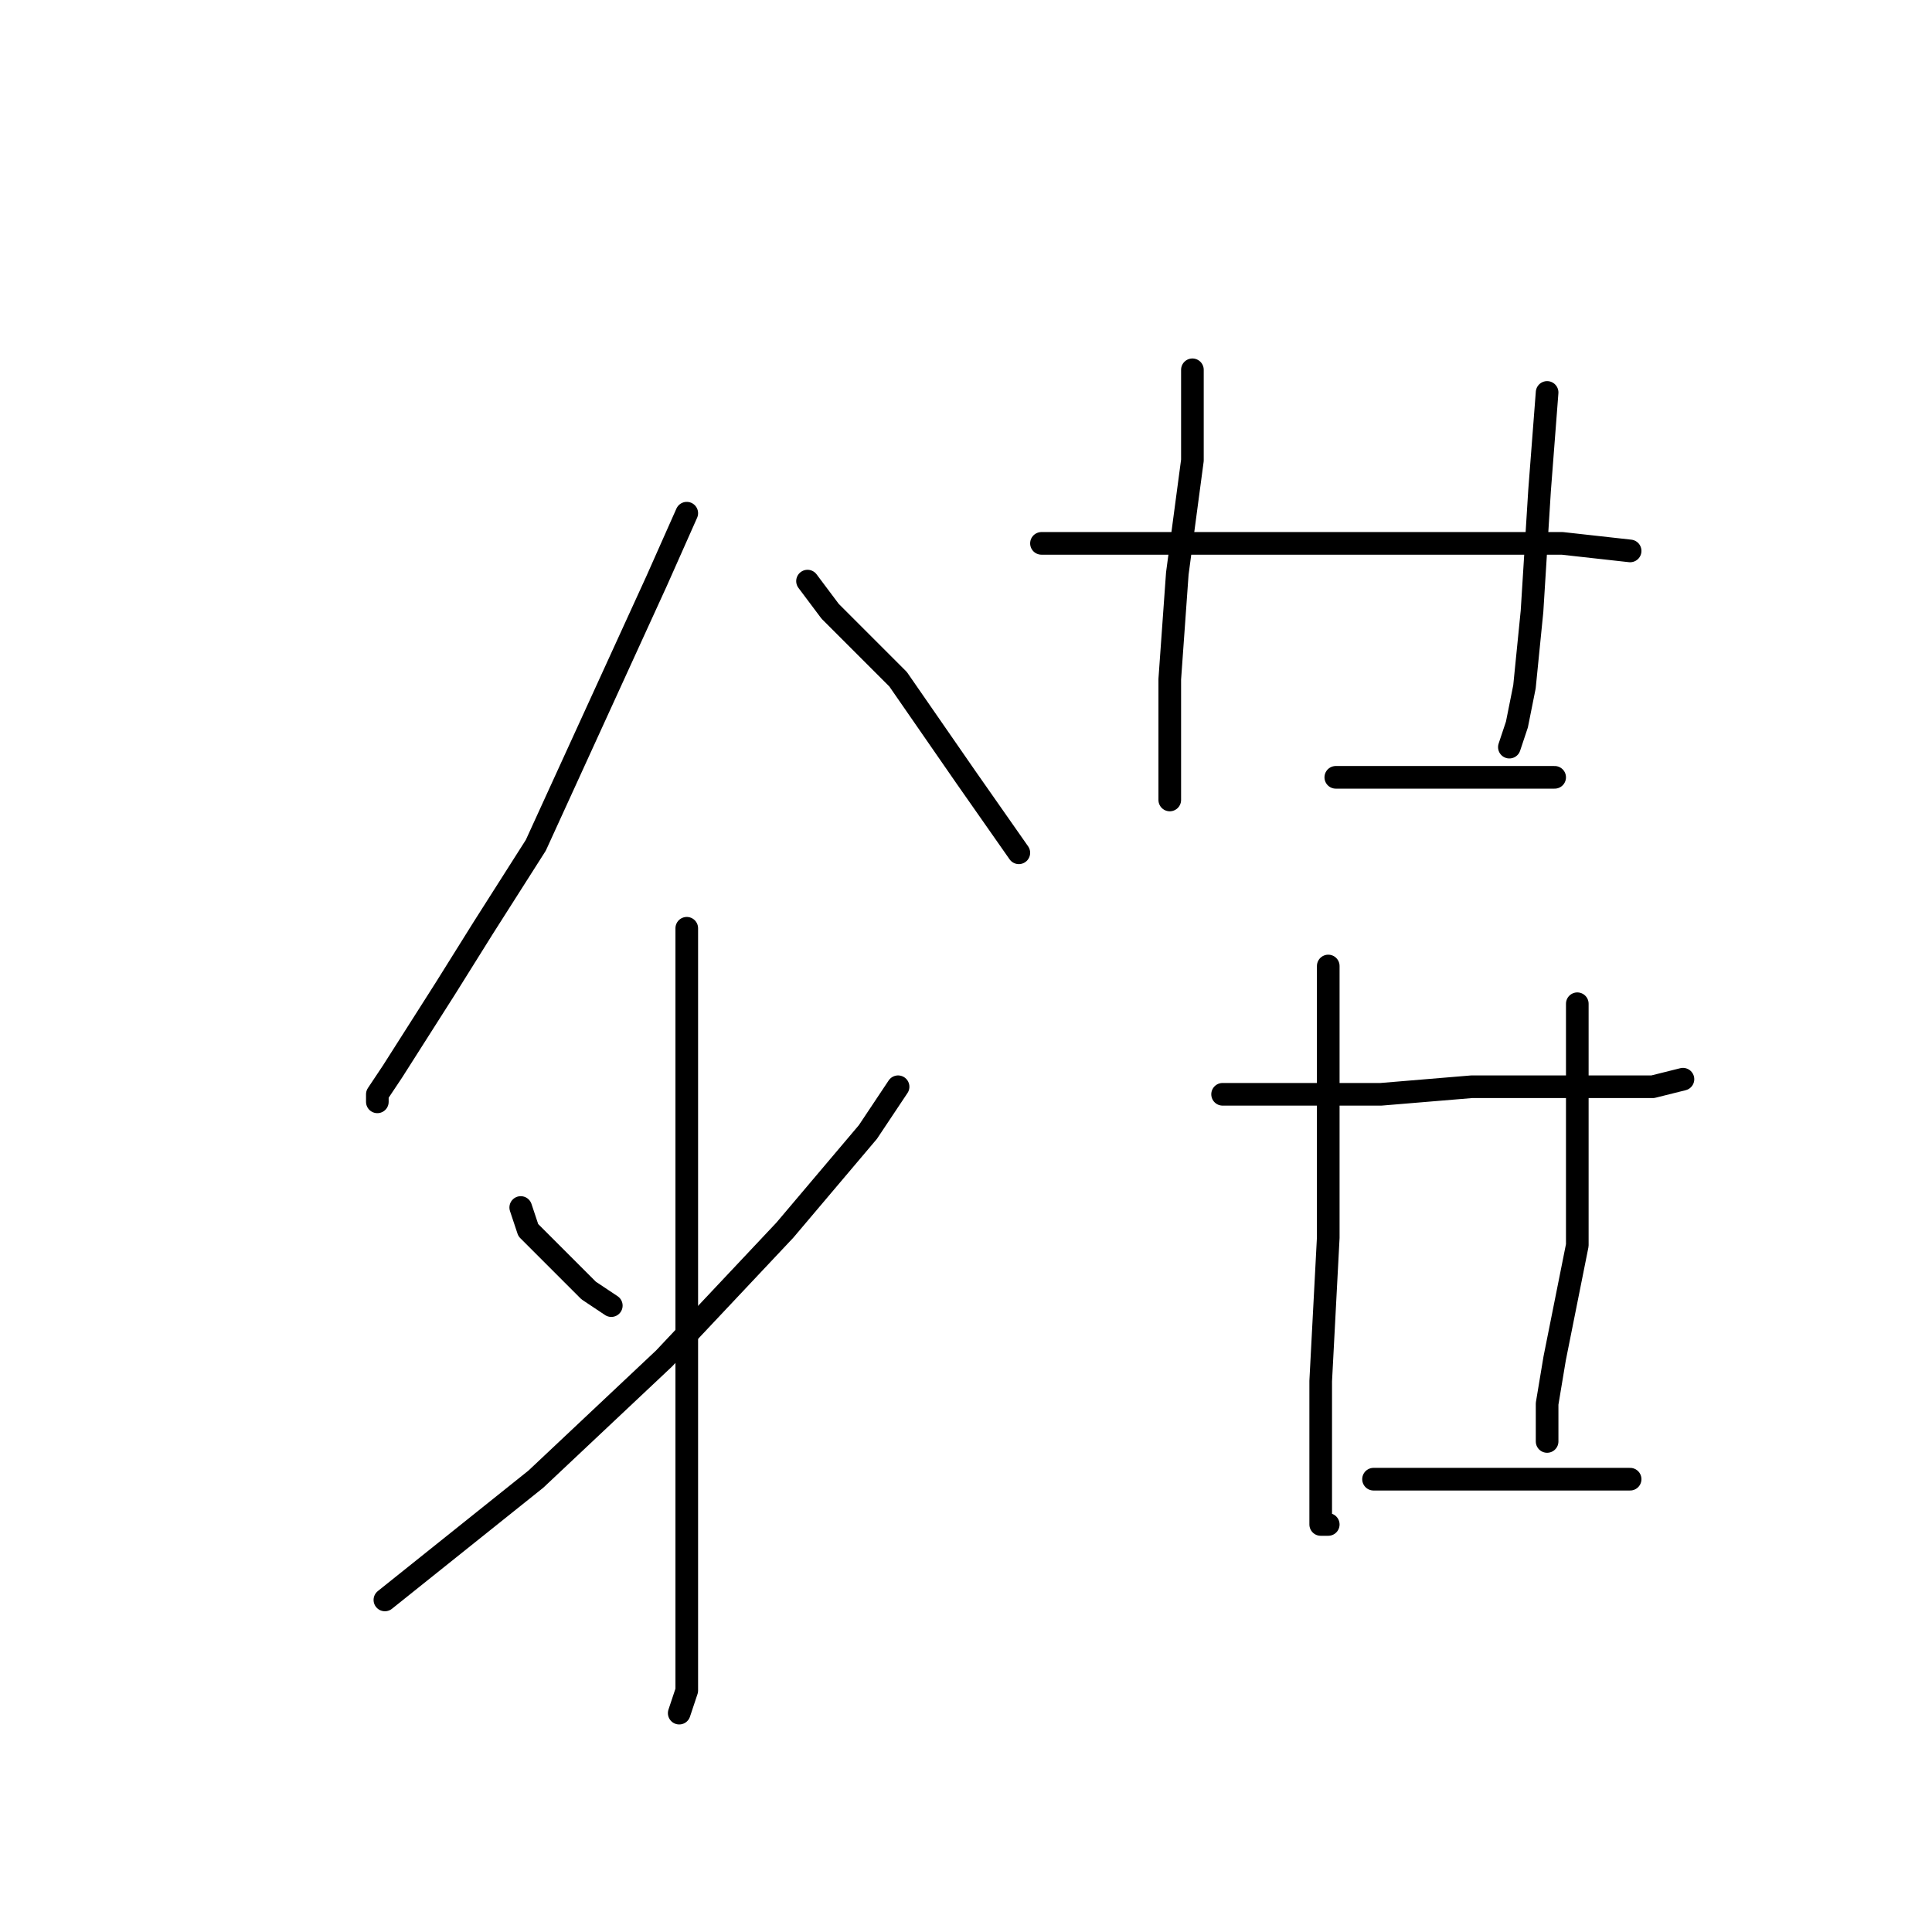 <?xml version="1.0" standalone="no"?>
    <svg width="256" height="256" xmlns="http://www.w3.org/2000/svg" version="1.1">
    <polyline stroke="black" stroke-width="3" stroke-linecap="round" fill="transparent" stroke-linejoin="round" points="91 68 87 77 71 112 64 123 59 131 52 142 50 145 50 146 50 146 " />
        <polyline stroke="black" stroke-width="3" stroke-linecap="round" fill="transparent" stroke-linejoin="round" points="107 77 110 81 119 90 128 103 135 113 135 113 " />
        <polyline stroke="black" stroke-width="3" stroke-linecap="round" fill="transparent" stroke-linejoin="round" points="91 123 91 146 91 173 91 198 91 215 91 224 90 227 90 227 " />
        <polyline stroke="black" stroke-width="3" stroke-linecap="round" fill="transparent" stroke-linejoin="round" points="59 157 " />
        <polyline stroke="black" stroke-width="3" stroke-linecap="round" fill="transparent" stroke-linejoin="round" points="60 157 " />
        <polyline stroke="black" stroke-width="3" stroke-linecap="round" fill="transparent" stroke-linejoin="round" points="69 160 70 163 73 166 78 171 81 173 81 173 " />
        <polyline stroke="black" stroke-width="3" stroke-linecap="round" fill="transparent" stroke-linejoin="round" points="119 144 115 150 104 163 88 180 71 196 56 208 51 212 51 212 " />
        <polyline stroke="black" stroke-width="3" stroke-linecap="round" fill="transparent" stroke-linejoin="round" points="158 49 158 61 156 76 155 90 155 97 155 105 155 106 155 106 " />
        <polyline stroke="black" stroke-width="3" stroke-linecap="round" fill="transparent" stroke-linejoin="round" points="205 52 204 65 203 81 202 91 201 96 200 99 200 99 " />
        <polyline stroke="black" stroke-width="3" stroke-linecap="round" fill="transparent" stroke-linejoin="round" points="138 72 146 72 160 72 180 72 187 72 207 72 216 73 216 73 " />
        <polyline stroke="black" stroke-width="3" stroke-linecap="round" fill="transparent" stroke-linejoin="round" points="177 103 189 103 200 103 206 103 206 103 " />
        <polyline stroke="black" stroke-width="3" stroke-linecap="round" fill="transparent" stroke-linejoin="round" points="162 145 165 145 171 145 183 145 195 144 200 144 210 144 219 144 223 143 223 143 " />
        <polyline stroke="black" stroke-width="3" stroke-linecap="round" fill="transparent" stroke-linejoin="round" points="176 128 176 146 176 164 175 183 175 195 175 200 175 202 176 202 176 202 " />
        <polyline stroke="black" stroke-width="3" stroke-linecap="round" fill="transparent" stroke-linejoin="round" points="209 133 209 149 209 165 206 180 205 186 205 191 205 191 " />
        <polyline stroke="black" stroke-width="3" stroke-linecap="round" fill="transparent" stroke-linejoin="round" points="182 196 193 196 209 196 212 196 216 196 216 196 " />
        </svg>